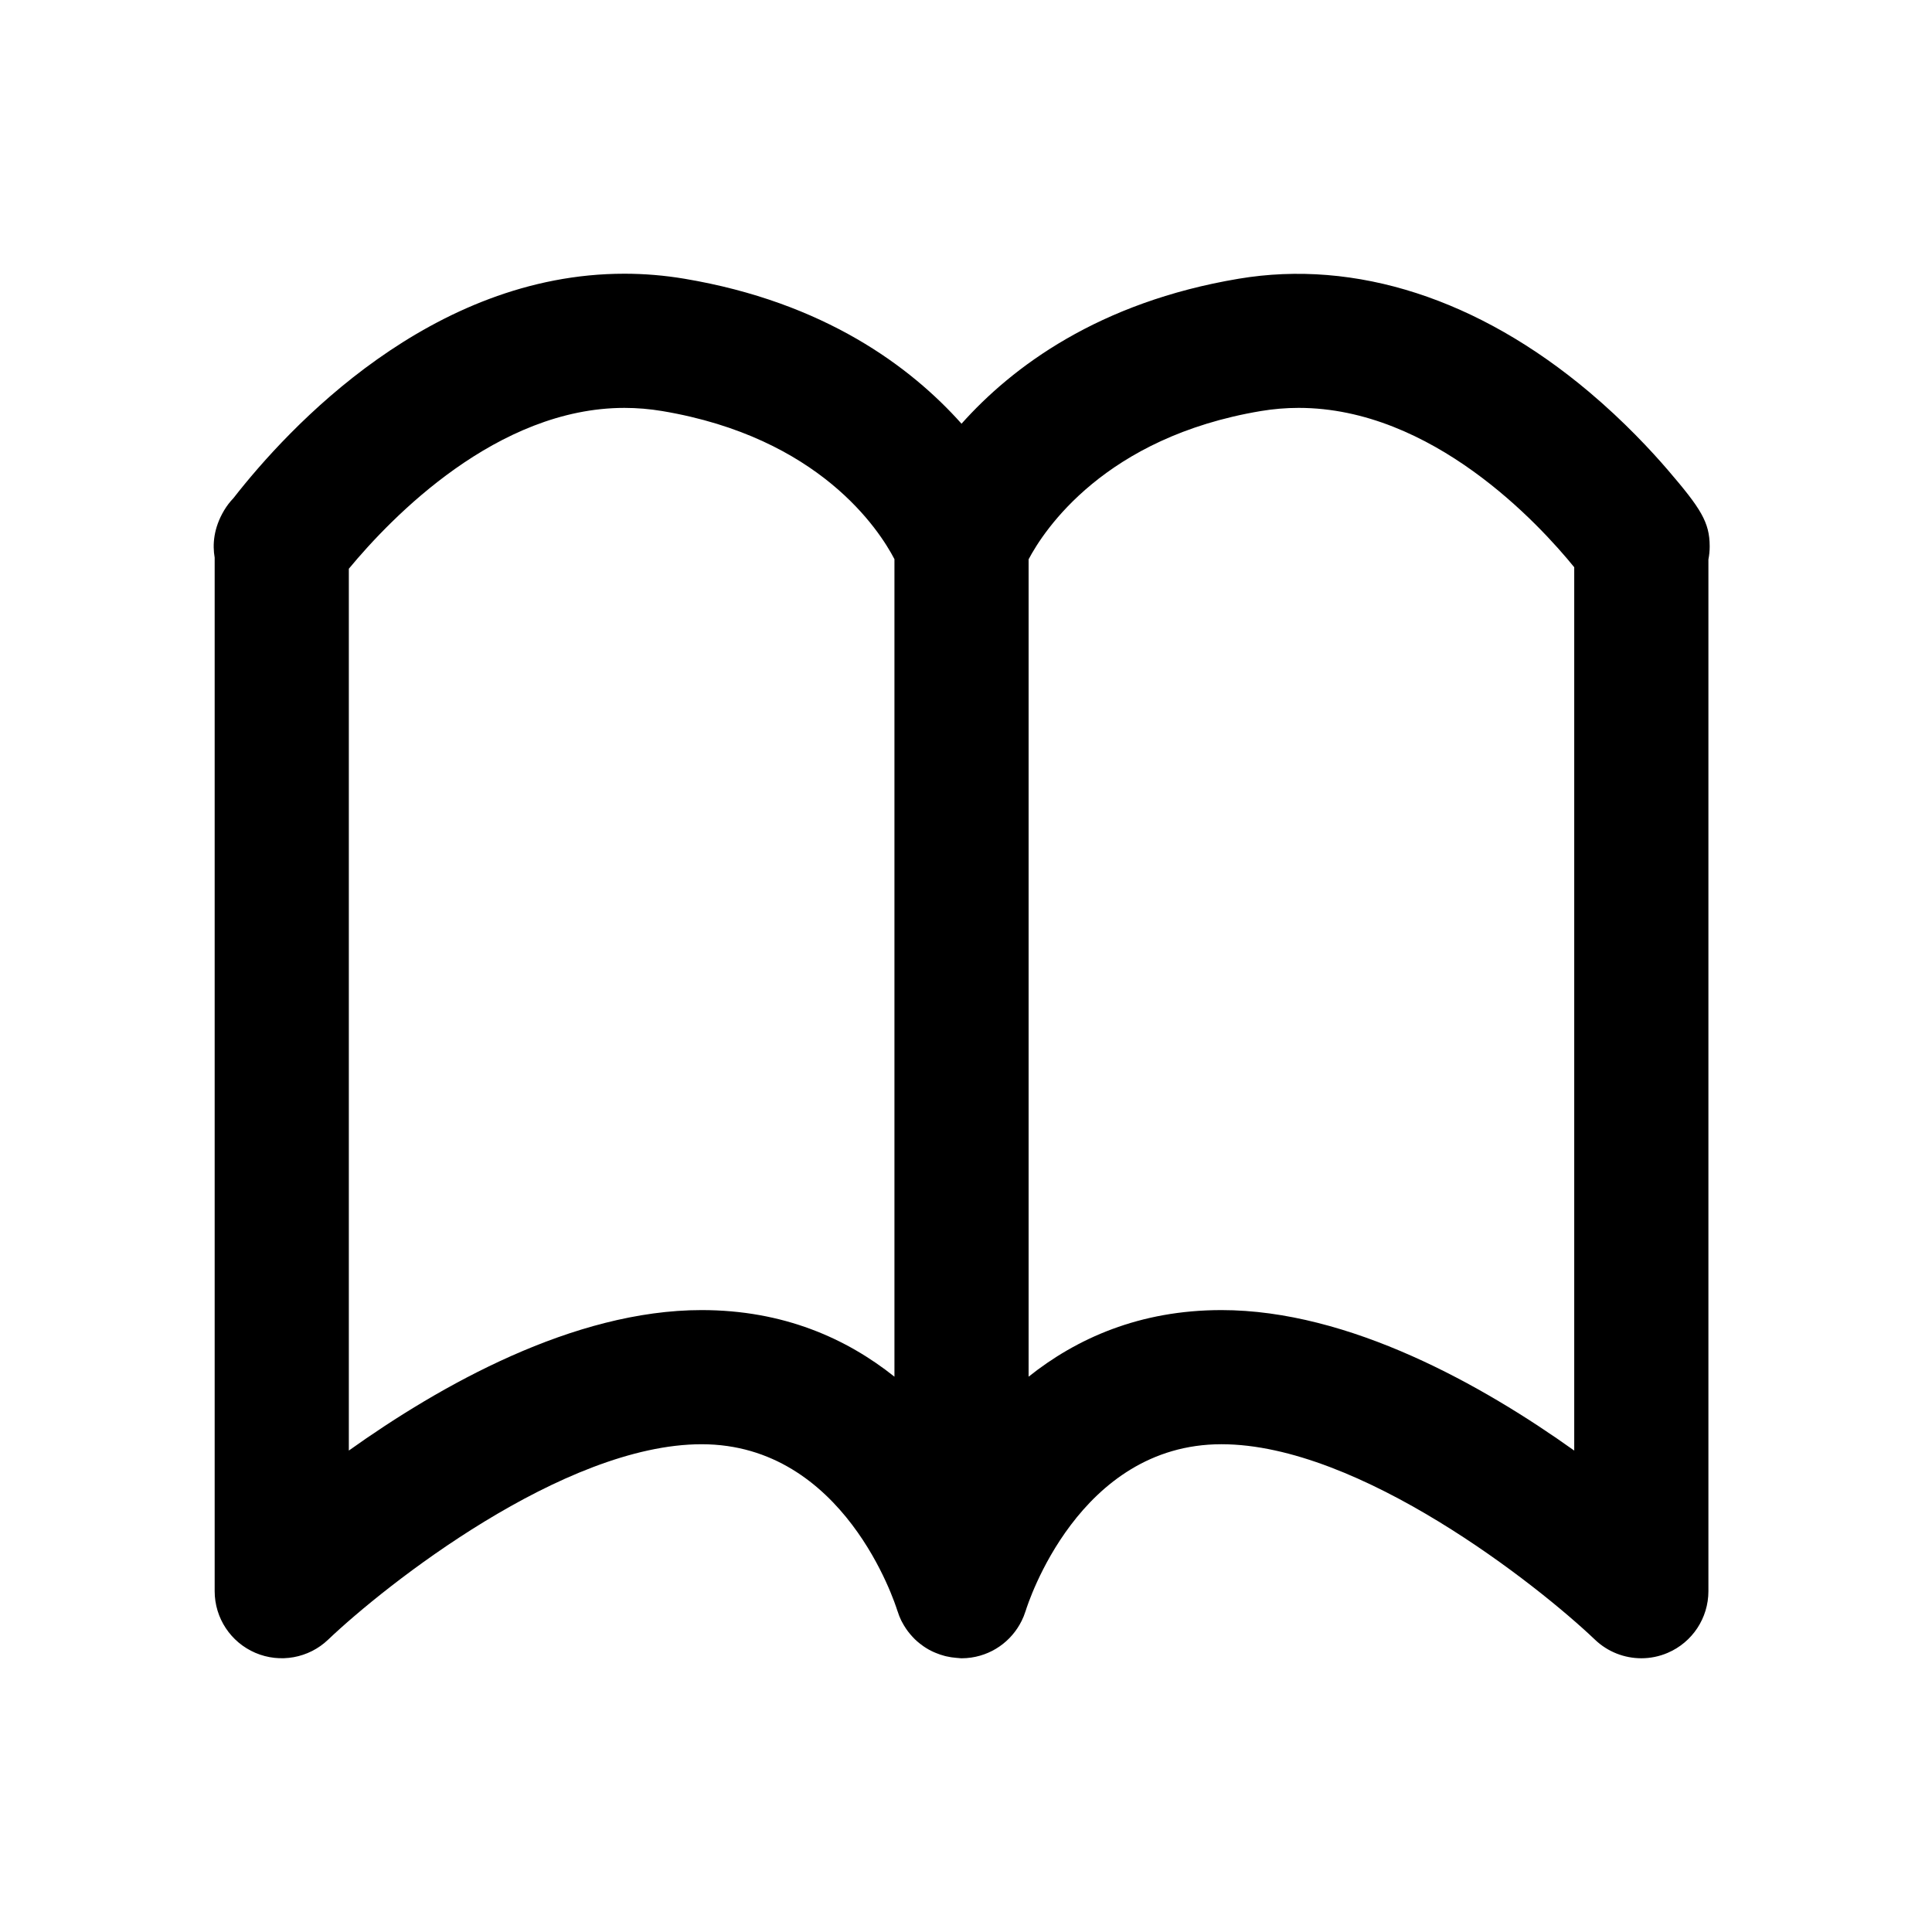 <?xml version="1.0" encoding="utf-8"?>
<!-- Generator: Adobe Illustrator 17.0.0, SVG Export Plug-In . SVG Version: 6.00 Build 0)  -->
<!DOCTYPE svg PUBLIC "-//W3C//DTD SVG 1.1//EN" "http://www.w3.org/Graphics/SVG/1.1/DTD/svg11.dtd">
<svg version="1.1" id="Layer_1" xmlns="http://www.w3.org/2000/svg" xmlns:xlink="http://www.w3.org/1999/xlink" x="0px" y="0px"
	 width="216px" height="216px" viewBox="0 0 216 216" style="enable-background:new 0 0 216 216;" xml:space="preserve">
<path d="M177.662,43.819c-12.357-10.406-26.098-14.853-39.175-12.657c-15.669,2.625-25.327,9.865-30.987,16.21
	c-5.661-6.345-15.318-13.584-30.987-16.21c-2.212-0.371-4.466-0.56-6.697-0.56c-21.639,0-37.551,17.191-43.715,25.089
	c-0.394,0.408-0.745,0.866-1.045,1.369c-1.194,2.006-1.304,3.849-1.056,5.28v115.557c0,3.001,1.791,5.711,4.55,6.892
	c2.756,1.181,5.958,0.604,8.13-1.468c6.376-6.078,26.309-21.853,41.762-21.853c15.927,0,21.624,17.772,21.88,18.6
	c0.009,0.029,0.024,0.055,0.033,0.084c0.111,0.35,0.241,0.691,0.401,1.017c0.027,0.055,0.059,0.107,0.087,0.162
	c0.137,0.263,0.289,0.518,0.455,0.762c0.07,0.104,0.142,0.204,0.217,0.304c0.149,0.197,0.308,0.385,0.476,0.567
	c0.094,0.102,0.187,0.205,0.286,0.301c0.181,0.175,0.374,0.339,0.572,0.496c0.13,0.103,0.261,0.201,0.397,0.295
	c0.194,0.134,0.394,0.259,0.601,0.375c0.168,0.094,0.34,0.177,0.515,0.258c0.088,0.04,0.178,0.076,0.267,0.113
	c0.32,0.134,0.648,0.244,0.986,0.332c0.062,0.016,0.124,0.031,0.187,0.046c0.368,0.086,0.742,0.143,1.125,0.172
	c0.066,0.005,0.132,0.013,0.198,0.016c0.124,0.006,0.245,0.03,0.37,0.03c0.359,0,0.724-0.026,1.088-0.079
	c2.681-0.392,4.852-2.173,5.839-4.548c0.01-0.025,0.022-0.05,0.032-0.075c0.063-0.158,0.12-0.318,0.173-0.481
	c0.016-0.048,0.036-0.094,0.052-0.144c0.234-0.759,5.922-18.604,21.881-18.604c15.453,0,35.386,15.774,41.762,21.853
	c1.423,1.359,3.288,2.076,5.182,2.076c0.993,0,1.995-0.197,2.944-0.604c2.762-1.18,4.554-3.894,4.554-6.896V62.552
	c0.094-0.476,0.144-0.967,0.143-1.47c-0.002-2.697-0.995-4.238-4.659-8.512C184.622,50.399,181.581,47.119,177.662,43.819z
	 M78.441,146.469c-14.338,0-29.251,8.436-39.441,15.706V63.586c4.812-5.811,16.597-17.983,30.815-17.983
	c1.403,0,2.822,0.119,4.219,0.353c17.584,2.946,24.265,13.29,25.966,16.56v91.399C94.651,149.648,87.595,146.469,78.441,146.469z
	 M176,162.175c-10.19-7.271-25.104-15.706-39.441-15.706c-9.153,0-16.21,3.18-21.559,7.445V62.53
	c1.713-3.24,8.491-13.646,25.966-16.575c1.396-0.233,2.816-0.353,4.223-0.353c14.937,0,26.887,12.988,30.812,17.816V162.175z"/>
</svg>
